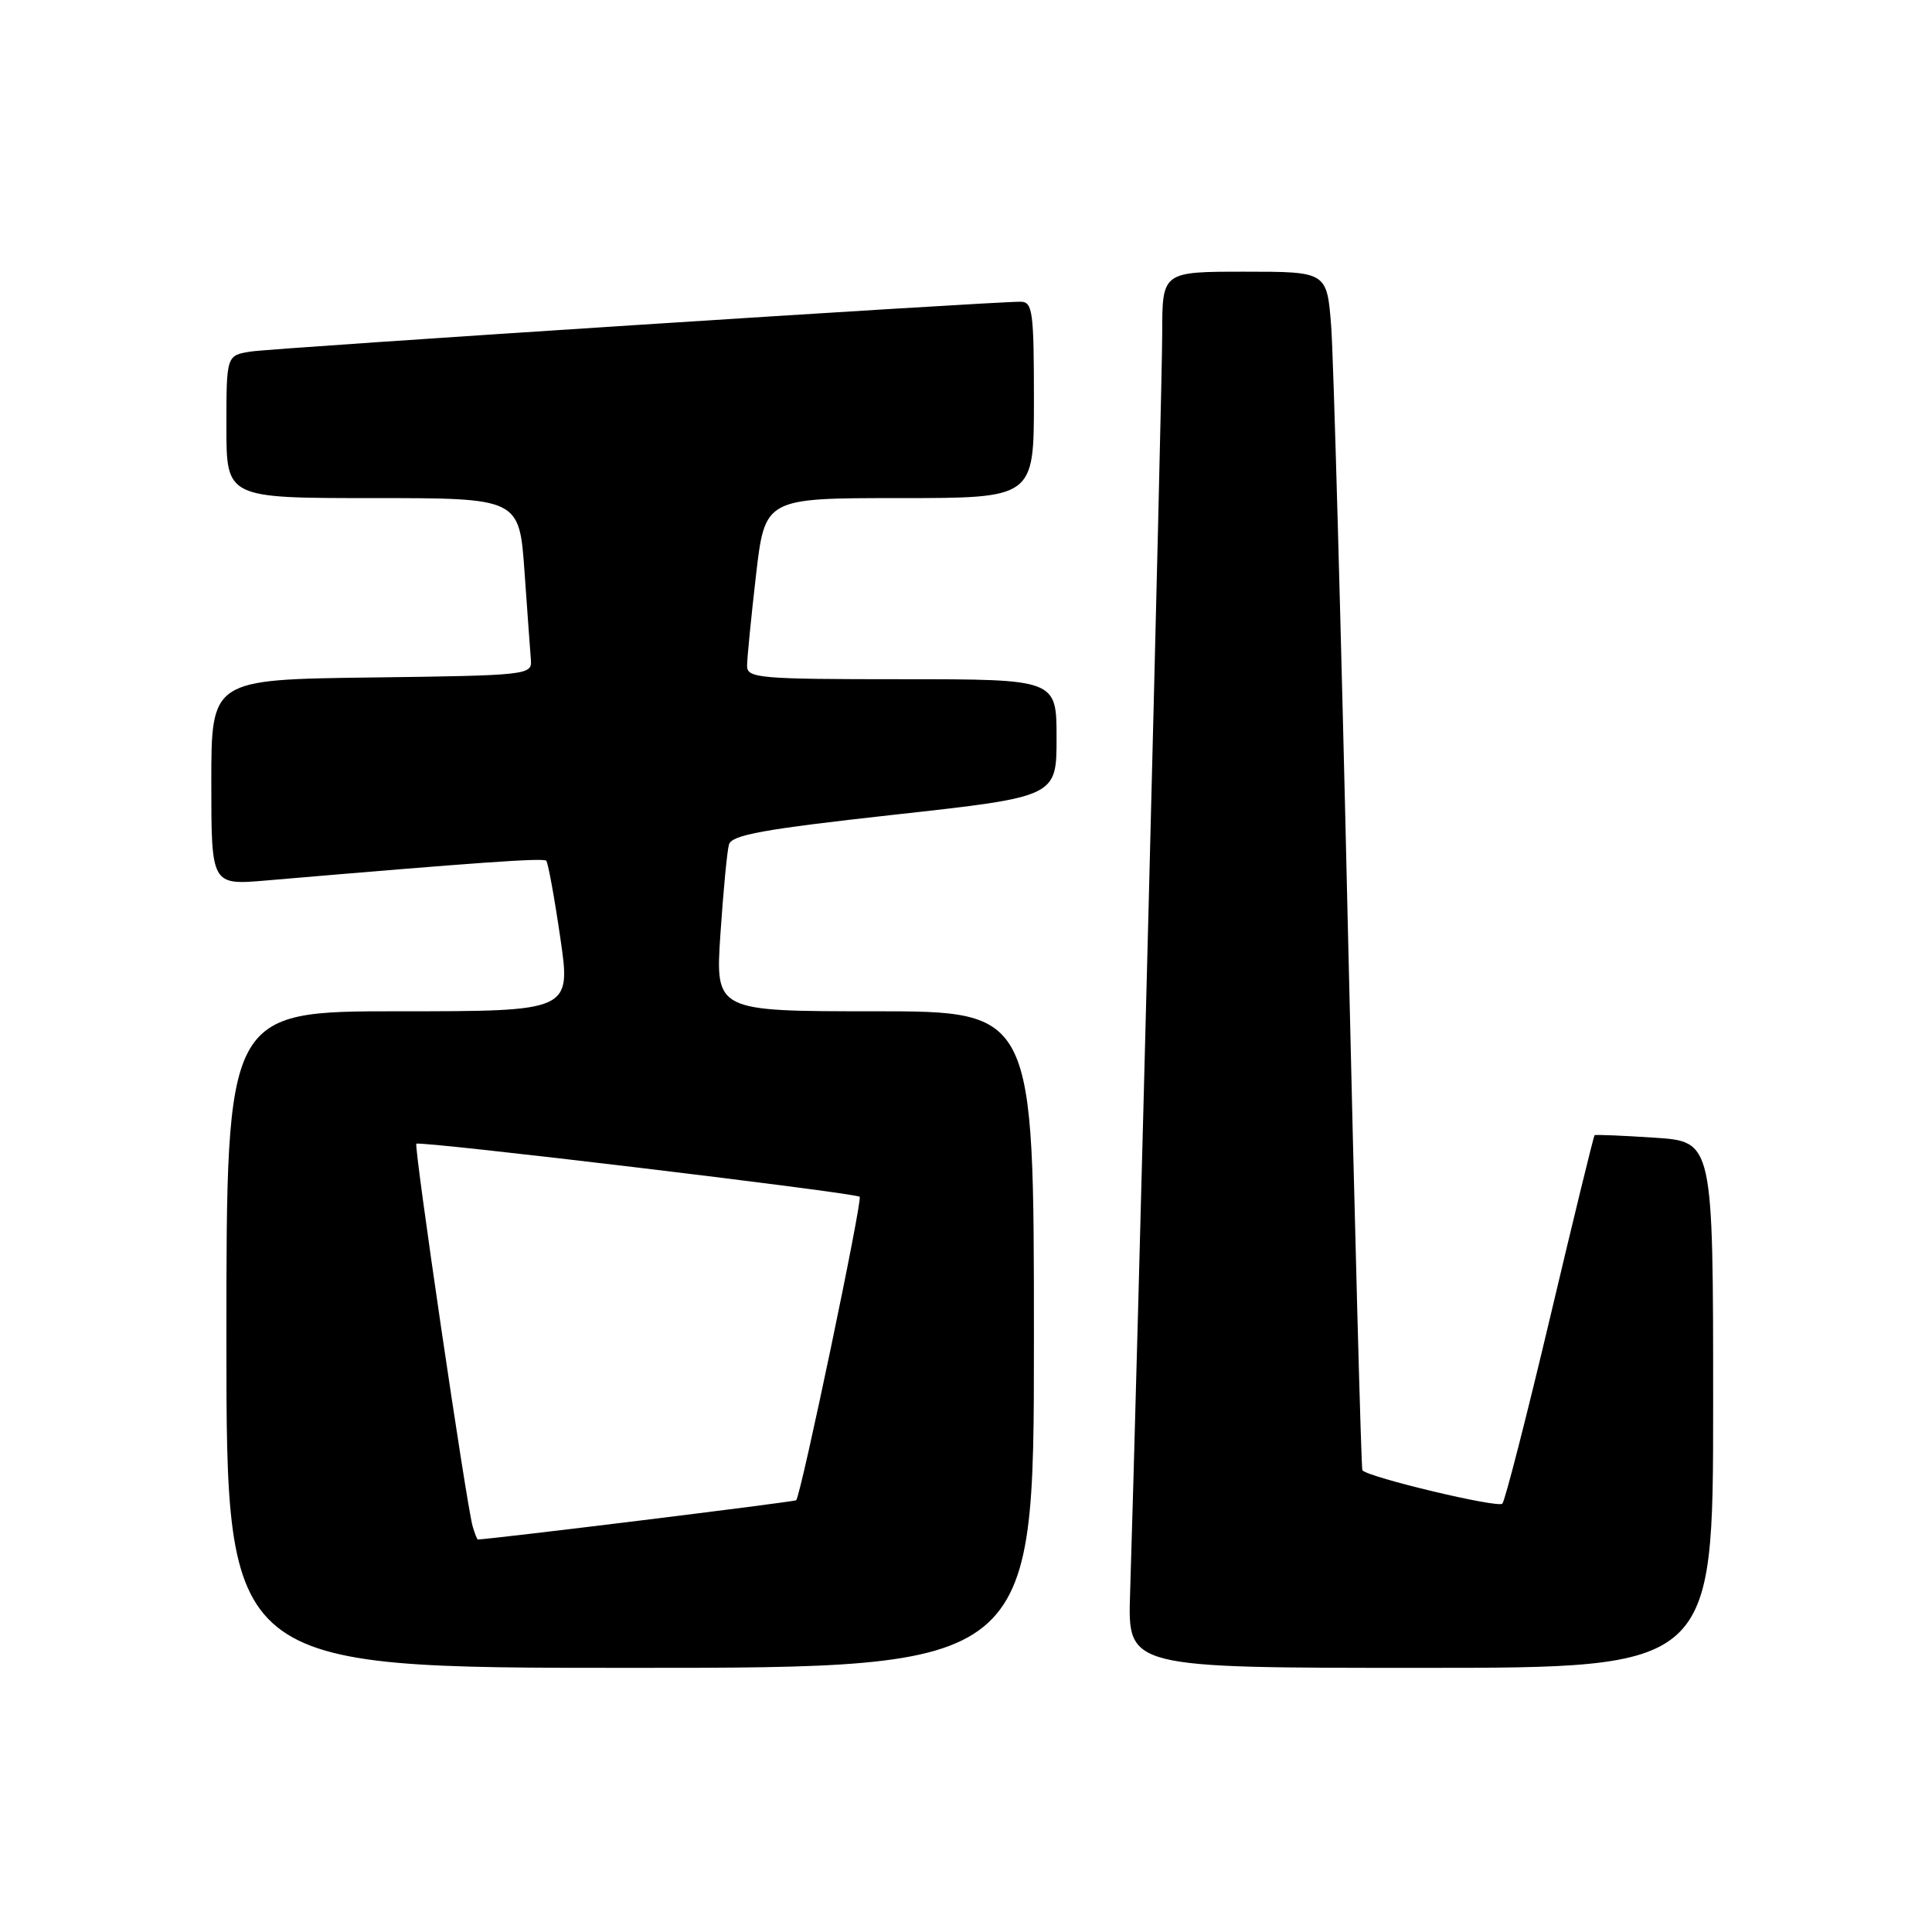 <?xml version="1.0" encoding="UTF-8" standalone="no"?>
<!DOCTYPE svg PUBLIC "-//W3C//DTD SVG 1.1//EN" "http://www.w3.org/Graphics/SVG/1.1/DTD/svg11.dtd" >
<svg xmlns="http://www.w3.org/2000/svg" xmlns:xlink="http://www.w3.org/1999/xlink" version="1.1" viewBox="0 0 256 256">
 <g >
 <path fill="currentColor"
d=" M 137.00 177.50 C 137.00 134.00 137.00 134.00 115.89 134.00 C 94.78 134.00 94.78 134.00 95.46 123.75 C 95.84 118.11 96.34 112.79 96.59 111.91 C 96.95 110.63 101.10 109.88 118.52 107.95 C 140.00 105.58 140.00 105.58 140.00 97.79 C 140.00 90.00 140.00 90.00 119.50 90.00 C 100.65 90.00 99.00 89.86 98.99 88.25 C 98.99 87.29 99.52 81.89 100.17 76.25 C 101.36 66.00 101.36 66.00 119.18 66.00 C 137.00 66.00 137.00 66.00 137.00 53.00 C 137.00 41.29 136.83 40.00 135.25 39.98 C 131.42 39.95 36.29 46.10 33.25 46.58 C 30.00 47.09 30.00 47.09 30.00 56.55 C 30.00 66.00 30.00 66.00 49.41 66.00 C 68.81 66.00 68.81 66.00 69.50 75.75 C 69.88 81.11 70.26 86.40 70.35 87.50 C 70.49 89.43 69.80 89.51 49.25 89.77 C 28.00 90.04 28.00 90.04 28.00 103.66 C 28.00 117.29 28.00 117.29 35.25 116.67 C 63.31 114.27 71.99 113.66 72.38 114.05 C 72.62 114.30 73.46 118.89 74.24 124.25 C 75.67 134.00 75.67 134.00 52.83 134.00 C 30.00 134.00 30.00 134.00 30.00 177.50 C 30.00 221.00 30.00 221.00 83.50 221.00 C 137.00 221.00 137.00 221.00 137.00 177.50 Z  M 227.00 186.13 C 227.00 151.26 227.00 151.26 219.25 150.75 C 214.99 150.47 211.40 150.32 211.29 150.42 C 211.17 150.51 208.52 161.37 205.40 174.55 C 202.28 187.72 199.43 198.83 199.07 199.24 C 198.52 199.86 181.36 195.77 180.52 194.82 C 180.37 194.64 179.50 162.10 178.59 122.50 C 177.69 82.90 176.69 47.24 176.39 43.25 C 175.83 36.00 175.83 36.00 164.91 36.00 C 154.00 36.00 154.00 36.00 154.00 44.16 C 154.00 51.15 150.65 182.67 149.74 211.25 C 149.43 221.00 149.43 221.00 188.21 221.00 C 227.00 221.00 227.00 221.00 227.00 186.13 Z  M 62.63 202.25 C 61.81 199.43 54.81 151.85 55.17 151.55 C 55.67 151.14 113.38 158.05 113.91 158.58 C 114.32 158.98 106.15 198.04 105.50 198.79 C 105.33 199.00 65.54 203.90 63.32 203.99 C 63.22 204.00 62.91 203.21 62.63 202.25 Z "/>
</g>
</svg>